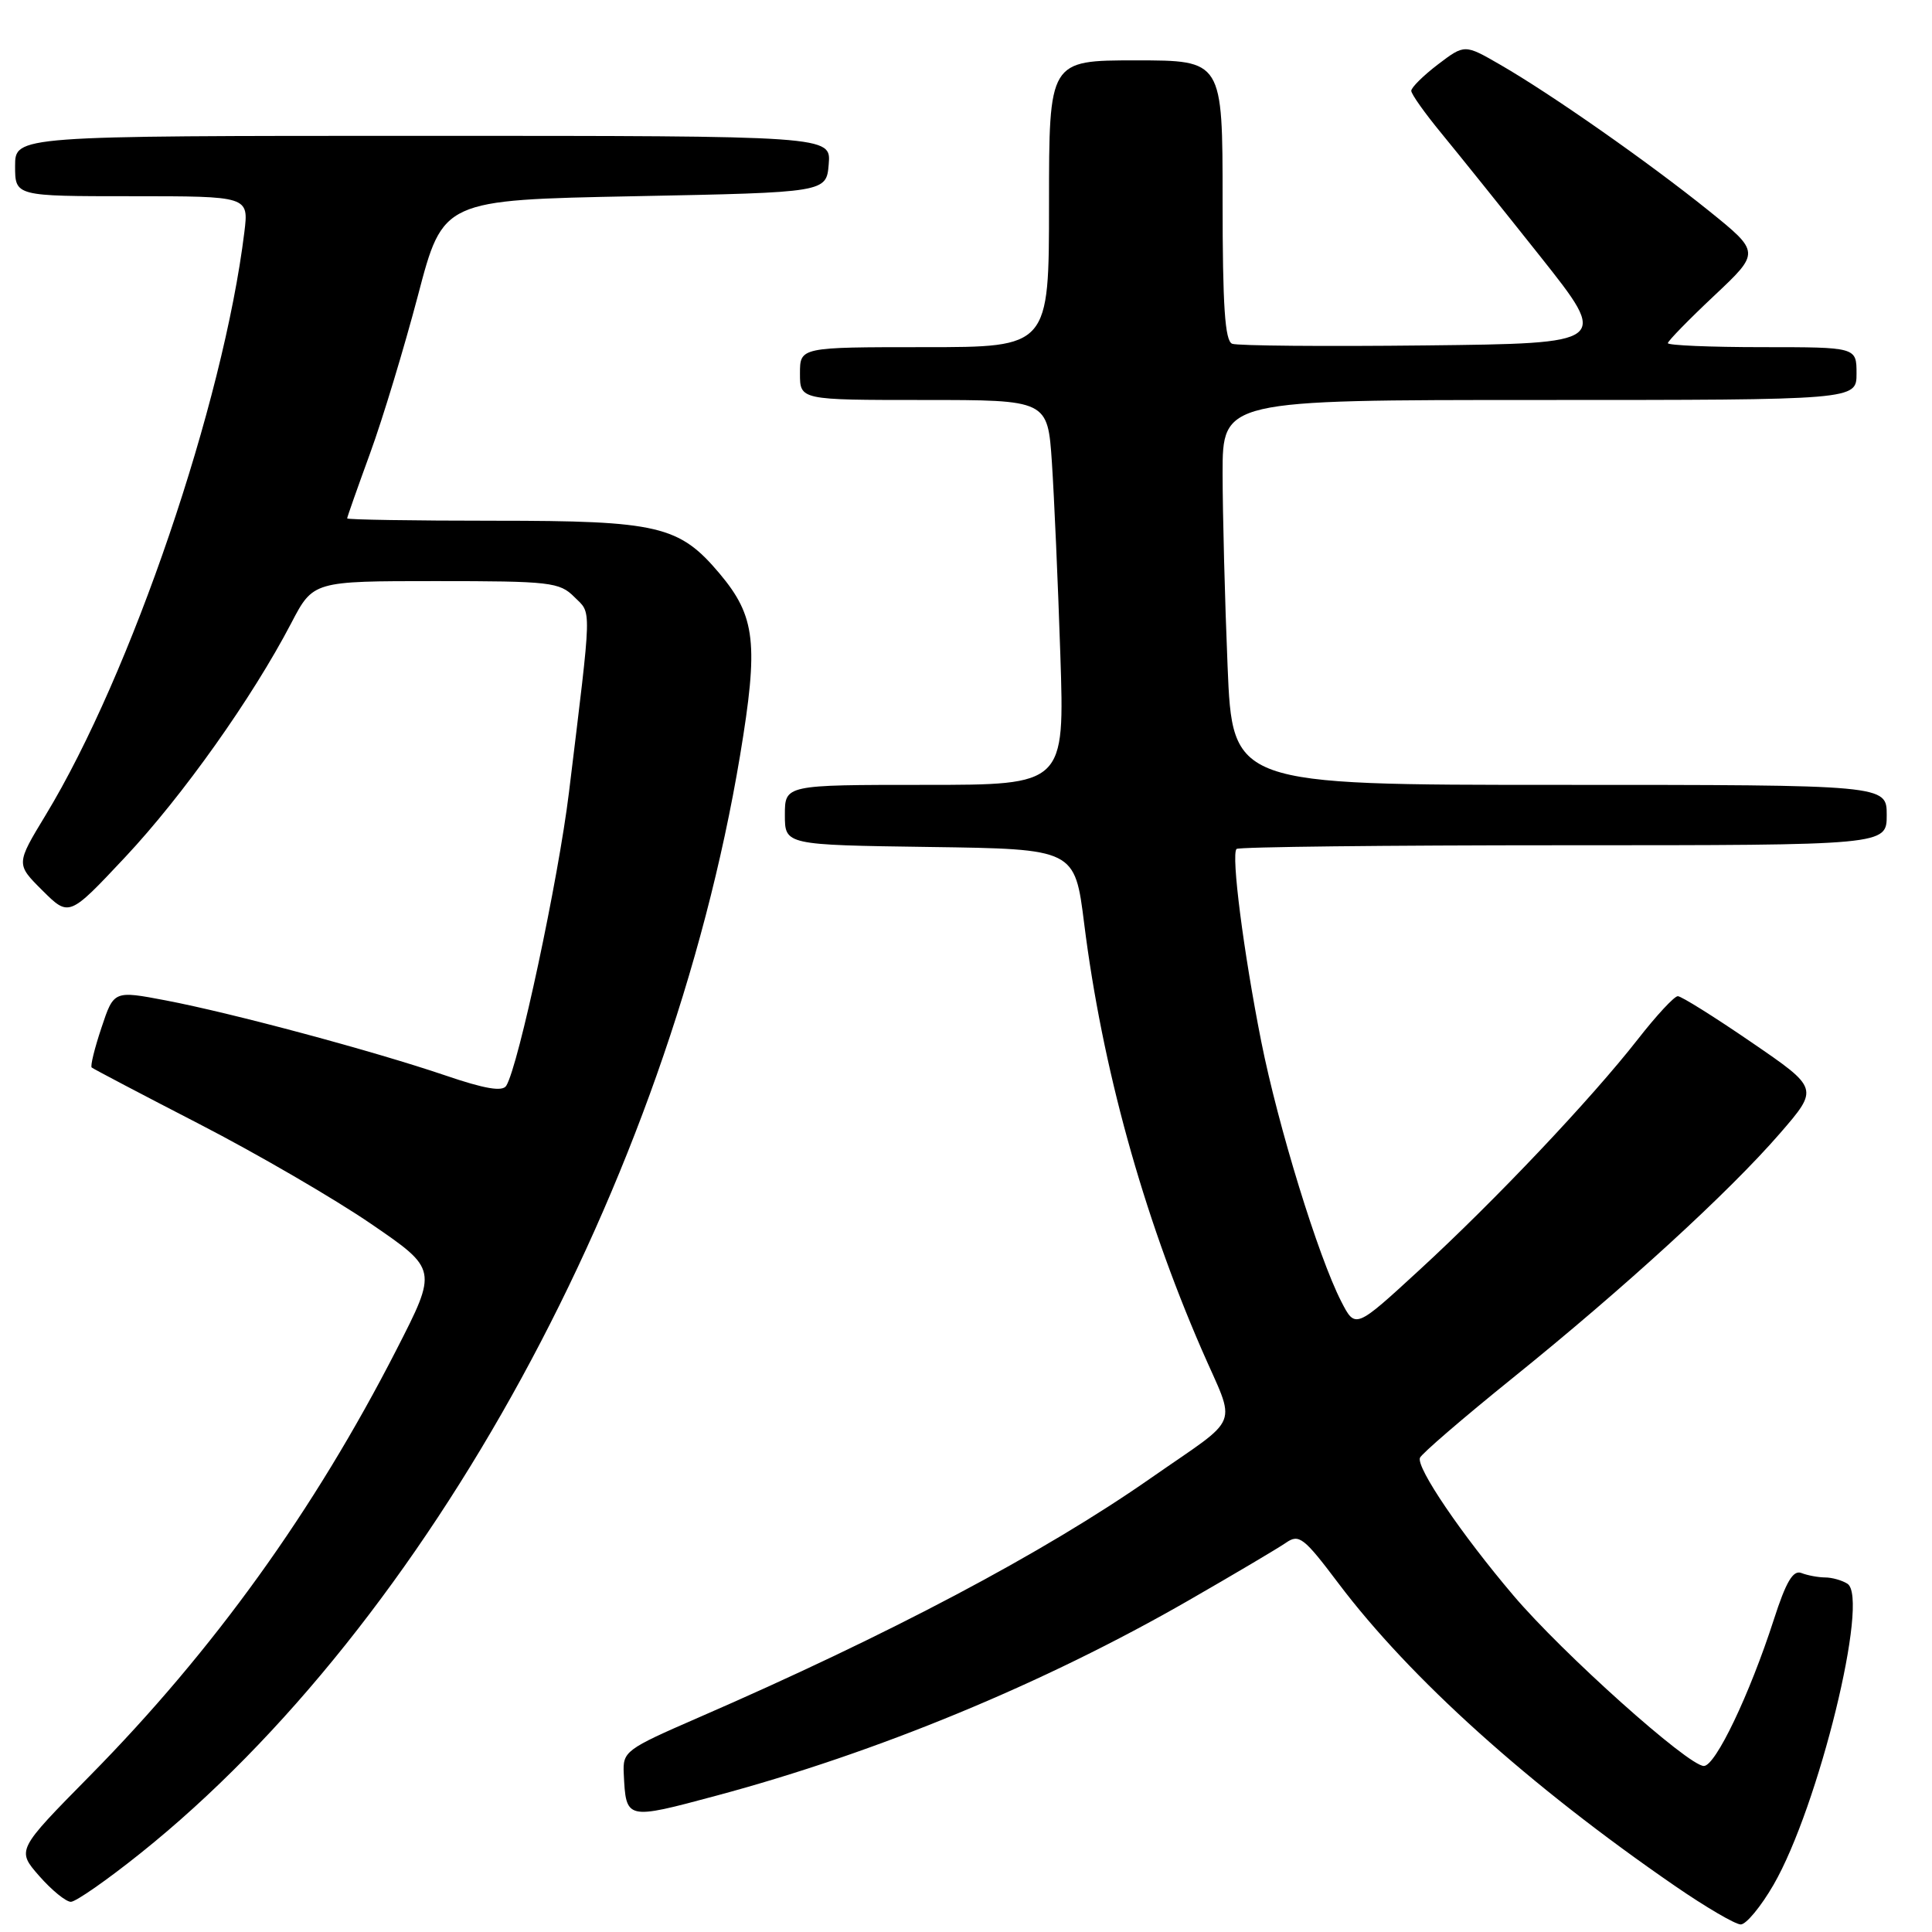<?xml version="1.0" encoding="UTF-8" standalone="no"?>
<!DOCTYPE svg PUBLIC "-//W3C//DTD SVG 1.1//EN" "http://www.w3.org/Graphics/SVG/1.1/DTD/svg11.dtd" >
<svg xmlns="http://www.w3.org/2000/svg" xmlns:xlink="http://www.w3.org/1999/xlink" version="1.1" viewBox="0 0 256 256">
 <g >
 <path fill="currentColor"
d=" M 235.00 249.75 C 240.96 239.44 247.76 211.73 244.79 209.85 C 244.08 209.40 242.75 209.02 241.83 209.02 C 240.91 209.01 239.50 208.75 238.69 208.43 C 237.59 208.01 236.66 209.58 235.04 214.61 C 231.82 224.57 227.31 234.00 225.77 234.00 C 223.71 234.00 207.02 219.06 200.52 211.39 C 193.61 203.25 187.66 194.48 188.15 193.17 C 188.34 192.65 193.87 187.89 200.44 182.59 C 215.24 170.66 229.09 157.98 235.86 150.17 C 241.01 144.22 241.01 144.22 232.08 138.11 C 227.18 134.75 222.78 132.00 222.32 132.00 C 221.85 132.00 219.47 134.57 217.02 137.71 C 210.82 145.64 198.14 159.04 188.07 168.29 C 179.59 176.09 179.59 176.09 177.72 172.45 C 174.67 166.50 169.36 149.25 167.12 138.00 C 164.78 126.20 163.11 113.22 163.85 112.49 C 164.11 112.22 183.61 112.00 207.17 112.00 C 250.00 112.00 250.00 112.00 250.00 108.00 C 250.00 104.00 250.00 104.00 206.66 104.00 C 163.31 104.00 163.31 104.00 162.66 88.25 C 162.30 79.59 162.01 68.11 162.00 62.75 C 162.00 53.00 162.00 53.00 204.00 53.00 C 246.00 53.00 246.00 53.00 246.00 49.50 C 246.00 46.00 246.00 46.00 233.50 46.00 C 226.62 46.00 221.00 45.76 221.00 45.47 C 221.00 45.19 223.76 42.36 227.13 39.19 C 233.25 33.43 233.25 33.43 226.38 27.89 C 218.37 21.45 205.53 12.46 198.78 8.57 C 194.07 5.85 194.07 5.85 190.53 8.54 C 188.59 10.02 187.00 11.60 187.00 12.03 C 187.00 12.47 188.80 15.00 190.99 17.66 C 193.18 20.32 199.09 27.68 204.11 34.00 C 213.23 45.50 213.23 45.50 188.89 45.77 C 175.49 45.92 163.97 45.82 163.27 45.55 C 162.31 45.18 162.00 40.58 162.00 26.53 C 162.00 8.00 162.00 8.00 150.50 8.00 C 139.00 8.00 139.00 8.00 139.00 27.00 C 139.00 46.00 139.00 46.00 122.50 46.00 C 106.00 46.00 106.00 46.00 106.00 49.50 C 106.00 53.00 106.00 53.00 122.41 53.00 C 138.82 53.00 138.82 53.00 139.38 61.25 C 139.68 65.79 140.19 77.26 140.50 86.75 C 141.07 104.00 141.07 104.00 122.54 104.00 C 104.00 104.00 104.00 104.00 104.00 107.98 C 104.00 111.96 104.00 111.96 123.21 112.23 C 142.42 112.50 142.42 112.50 143.66 122.39 C 146.04 141.36 151.39 160.76 159.22 178.80 C 163.84 189.44 164.66 187.37 152.50 195.85 C 138.25 205.80 117.79 216.62 92.50 227.61 C 82.87 231.80 82.51 232.07 82.65 235.00 C 82.95 241.17 82.90 241.16 94.94 237.93 C 116.20 232.23 138.34 223.08 157.50 212.06 C 163.55 208.58 169.36 205.14 170.40 204.42 C 172.13 203.22 172.76 203.71 177.35 209.80 C 186.87 222.42 202.63 236.60 221.93 249.89 C 226.01 252.70 229.94 255.00 230.66 255.00 C 231.37 255.00 233.33 252.64 235.00 249.75 Z  M 18.61 245.57 C 56.74 215.07 88.61 156.71 98.06 100.12 C 100.53 85.26 100.13 81.69 95.35 76.00 C 90.00 69.65 87.24 69.00 65.54 69.00 C 54.79 69.00 46.00 68.86 46.00 68.69 C 46.00 68.52 47.37 64.64 49.04 60.06 C 50.71 55.49 53.56 46.06 55.39 39.12 C 58.70 26.50 58.70 26.50 84.10 26.00 C 109.50 25.50 109.50 25.50 109.81 21.75 C 110.12 18.00 110.12 18.00 56.06 18.00 C 2.00 18.00 2.00 18.00 2.00 22.00 C 2.00 26.00 2.00 26.00 17.48 26.00 C 32.96 26.00 32.96 26.00 32.38 30.75 C 29.59 53.48 17.37 89.34 6.05 108.00 C 2.11 114.50 2.11 114.50 5.63 118.00 C 9.15 121.50 9.15 121.50 16.59 113.57 C 24.20 105.46 33.41 92.49 38.59 82.57 C 41.50 77.00 41.50 77.00 57.75 77.00 C 72.93 77.00 74.14 77.14 76.10 79.10 C 78.42 81.42 78.47 79.69 75.39 105.00 C 73.98 116.56 68.71 141.24 67.08 143.87 C 66.58 144.68 64.25 144.29 58.98 142.49 C 49.43 139.25 30.77 134.24 21.97 132.56 C 15.08 131.25 15.08 131.25 13.44 136.19 C 12.53 138.91 11.95 141.27 12.15 141.45 C 12.34 141.62 18.77 145.00 26.43 148.95 C 34.09 152.90 44.32 158.85 49.17 162.17 C 57.98 168.20 57.98 168.20 52.53 178.85 C 41.60 200.19 28.30 218.68 11.88 235.33 C 2.20 245.15 2.20 245.15 5.20 248.58 C 6.85 250.46 8.74 252.00 9.39 252.00 C 10.04 252.00 14.19 249.11 18.61 245.57 Z "/>
</g>
</svg>